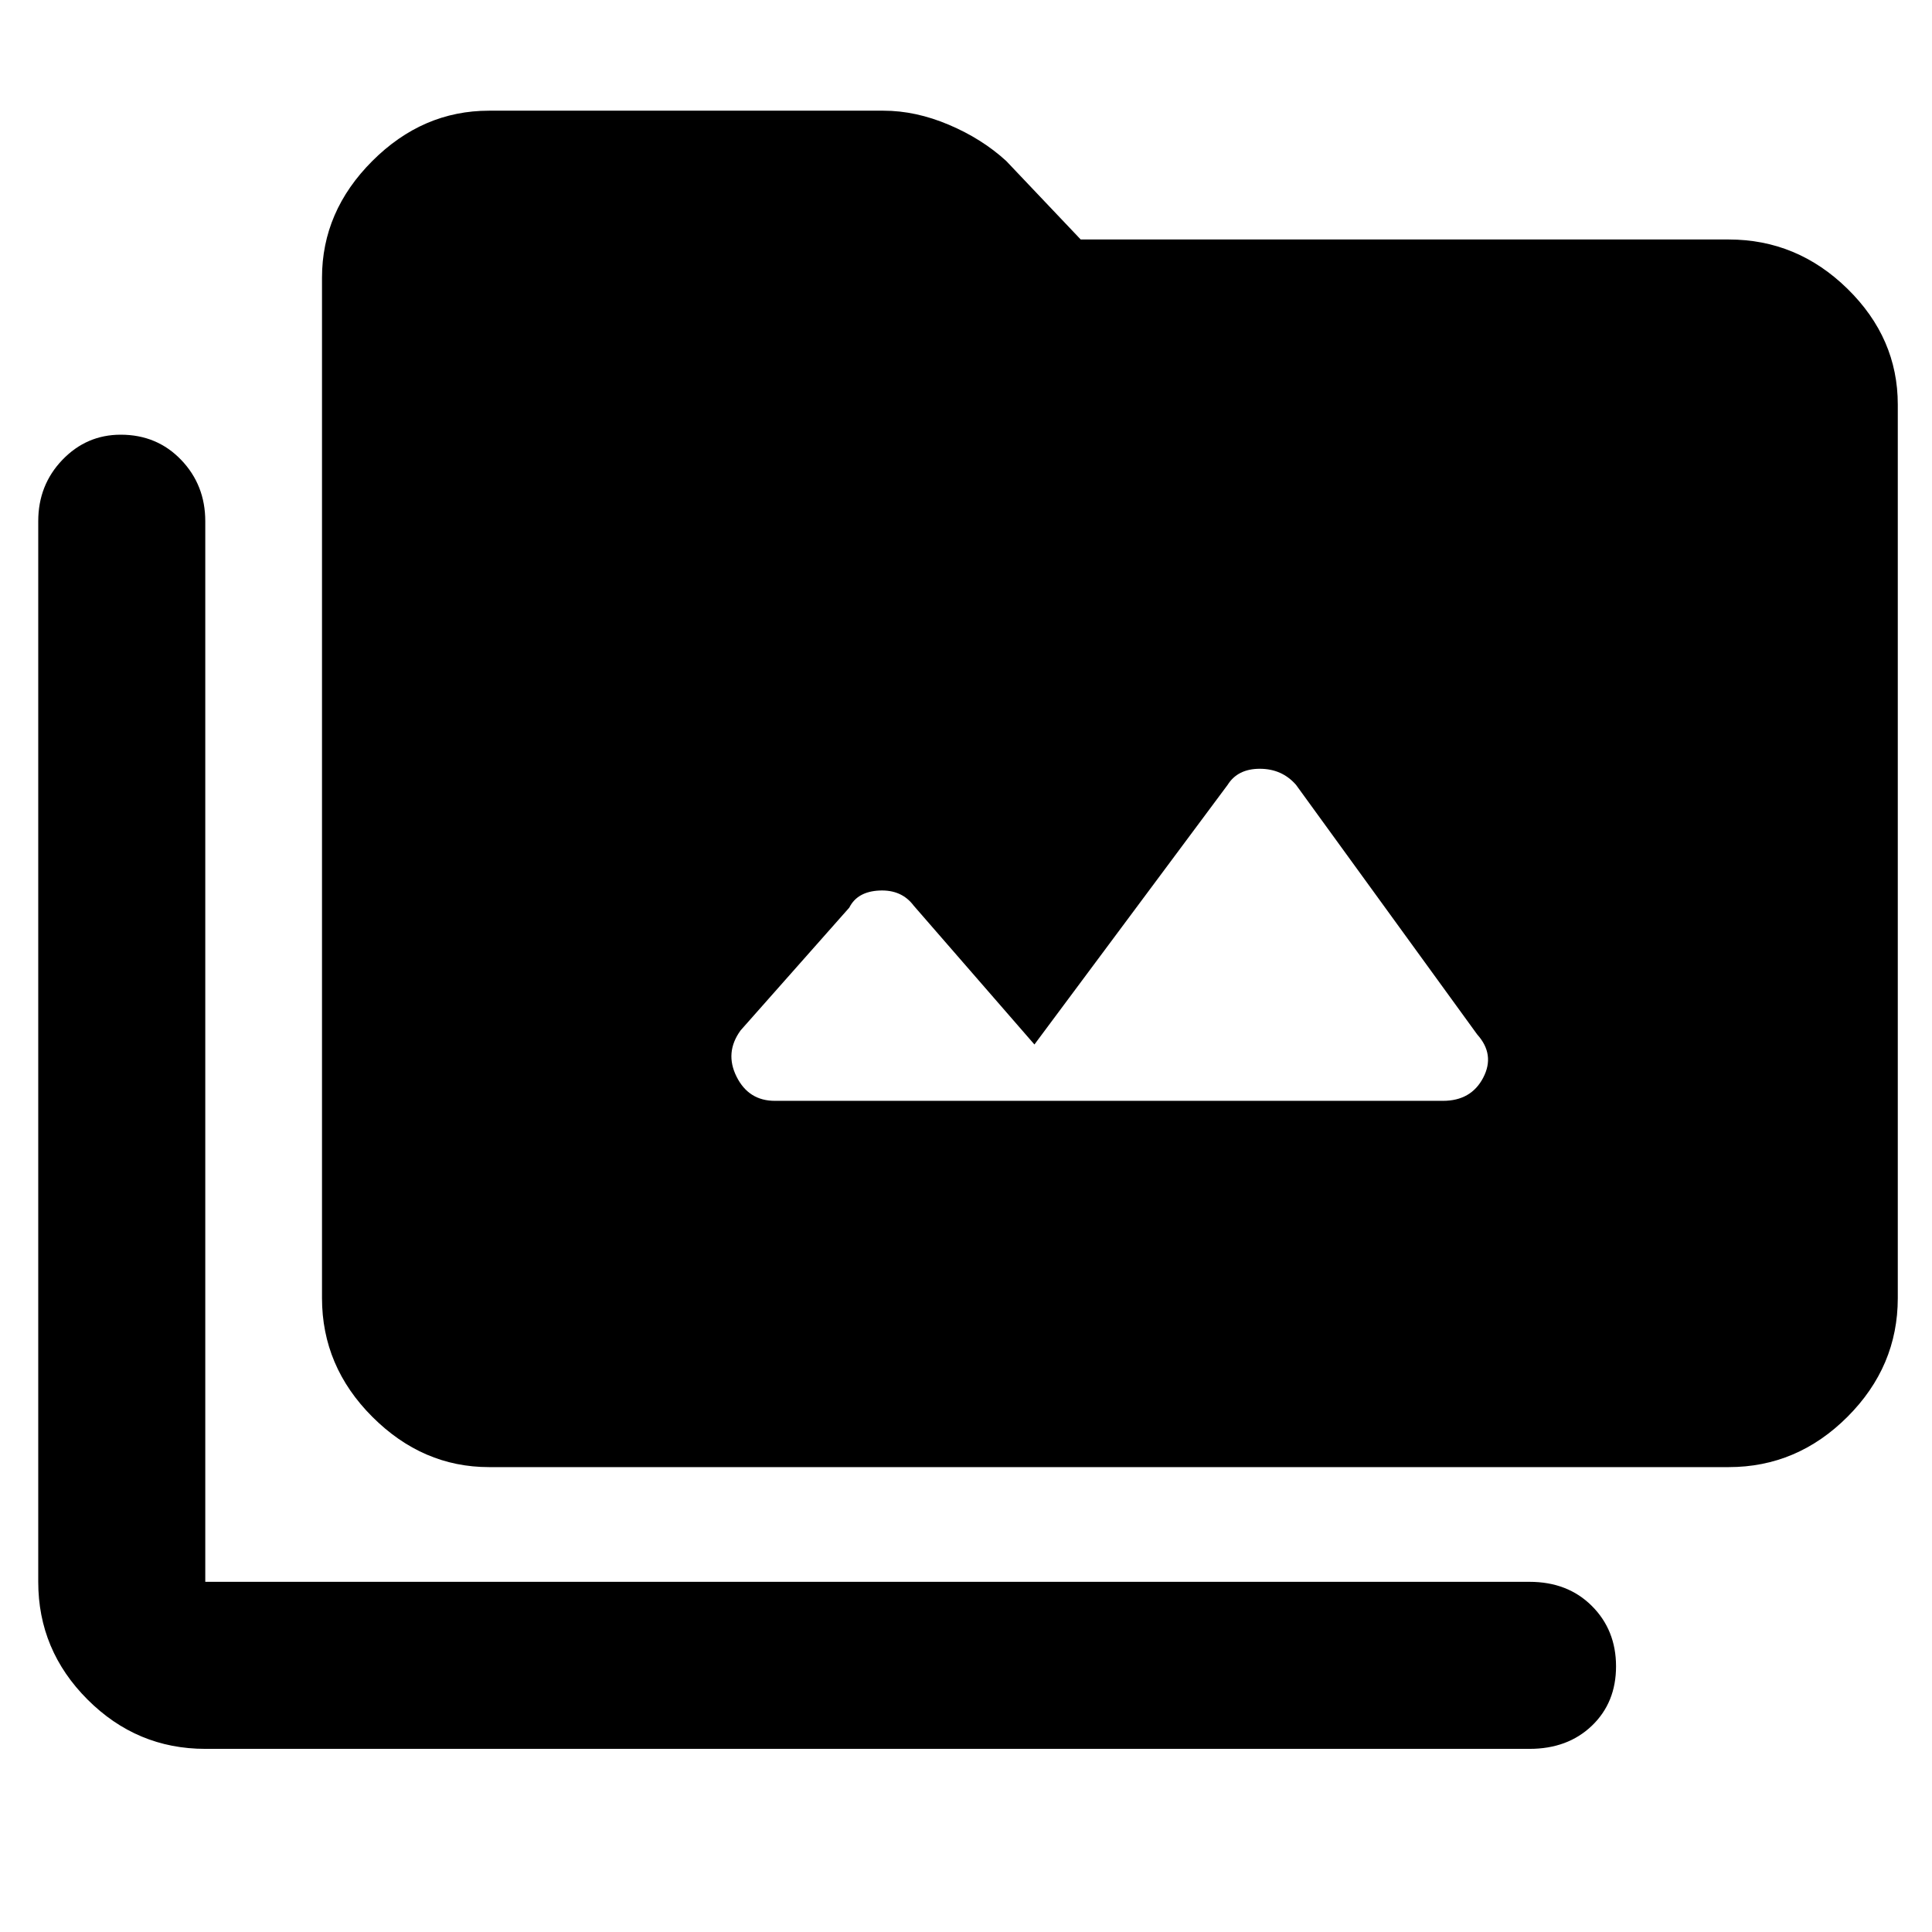 <svg xmlns="http://www.w3.org/2000/svg" height="48" width="48"><path d="M12.15 36.45Q10.5 36.45 9.25 35.2Q8 33.95 8 32.25V6.9Q8 5.25 9.25 4Q10.5 2.75 12.15 2.75H21.95Q22.75 2.75 23.575 3.1Q24.4 3.45 25 4L26.85 5.95H42.95Q44.65 5.95 45.9 7.175Q47.15 8.4 47.15 10.05V32.25Q47.15 33.95 45.9 35.2Q44.65 36.45 42.95 36.45ZM5.1 43.45Q3.4 43.45 2.175 42.225Q0.95 41 0.95 39.3V12.95Q0.95 12.05 1.55 11.425Q2.15 10.8 3 10.8Q3.9 10.8 4.5 11.425Q5.1 12.05 5.1 12.95V39.3Q5.1 39.3 5.1 39.3Q5.1 39.3 5.1 39.3H38Q38.95 39.3 39.55 39.9Q40.15 40.5 40.15 41.4Q40.15 42.3 39.55 42.875Q38.95 43.45 38 43.45ZM19.25 27.35H35.85Q36.55 27.35 36.85 26.775Q37.15 26.2 36.7 25.7L32.2 19.5Q31.85 19.1 31.3 19.1Q30.75 19.1 30.5 19.5L25.7 25.95L22.7 22.5Q22.4 22.1 21.85 22.125Q21.3 22.15 21.1 22.55L18.4 25.6Q18 26.15 18.3 26.75Q18.6 27.35 19.25 27.35Z"/></svg>